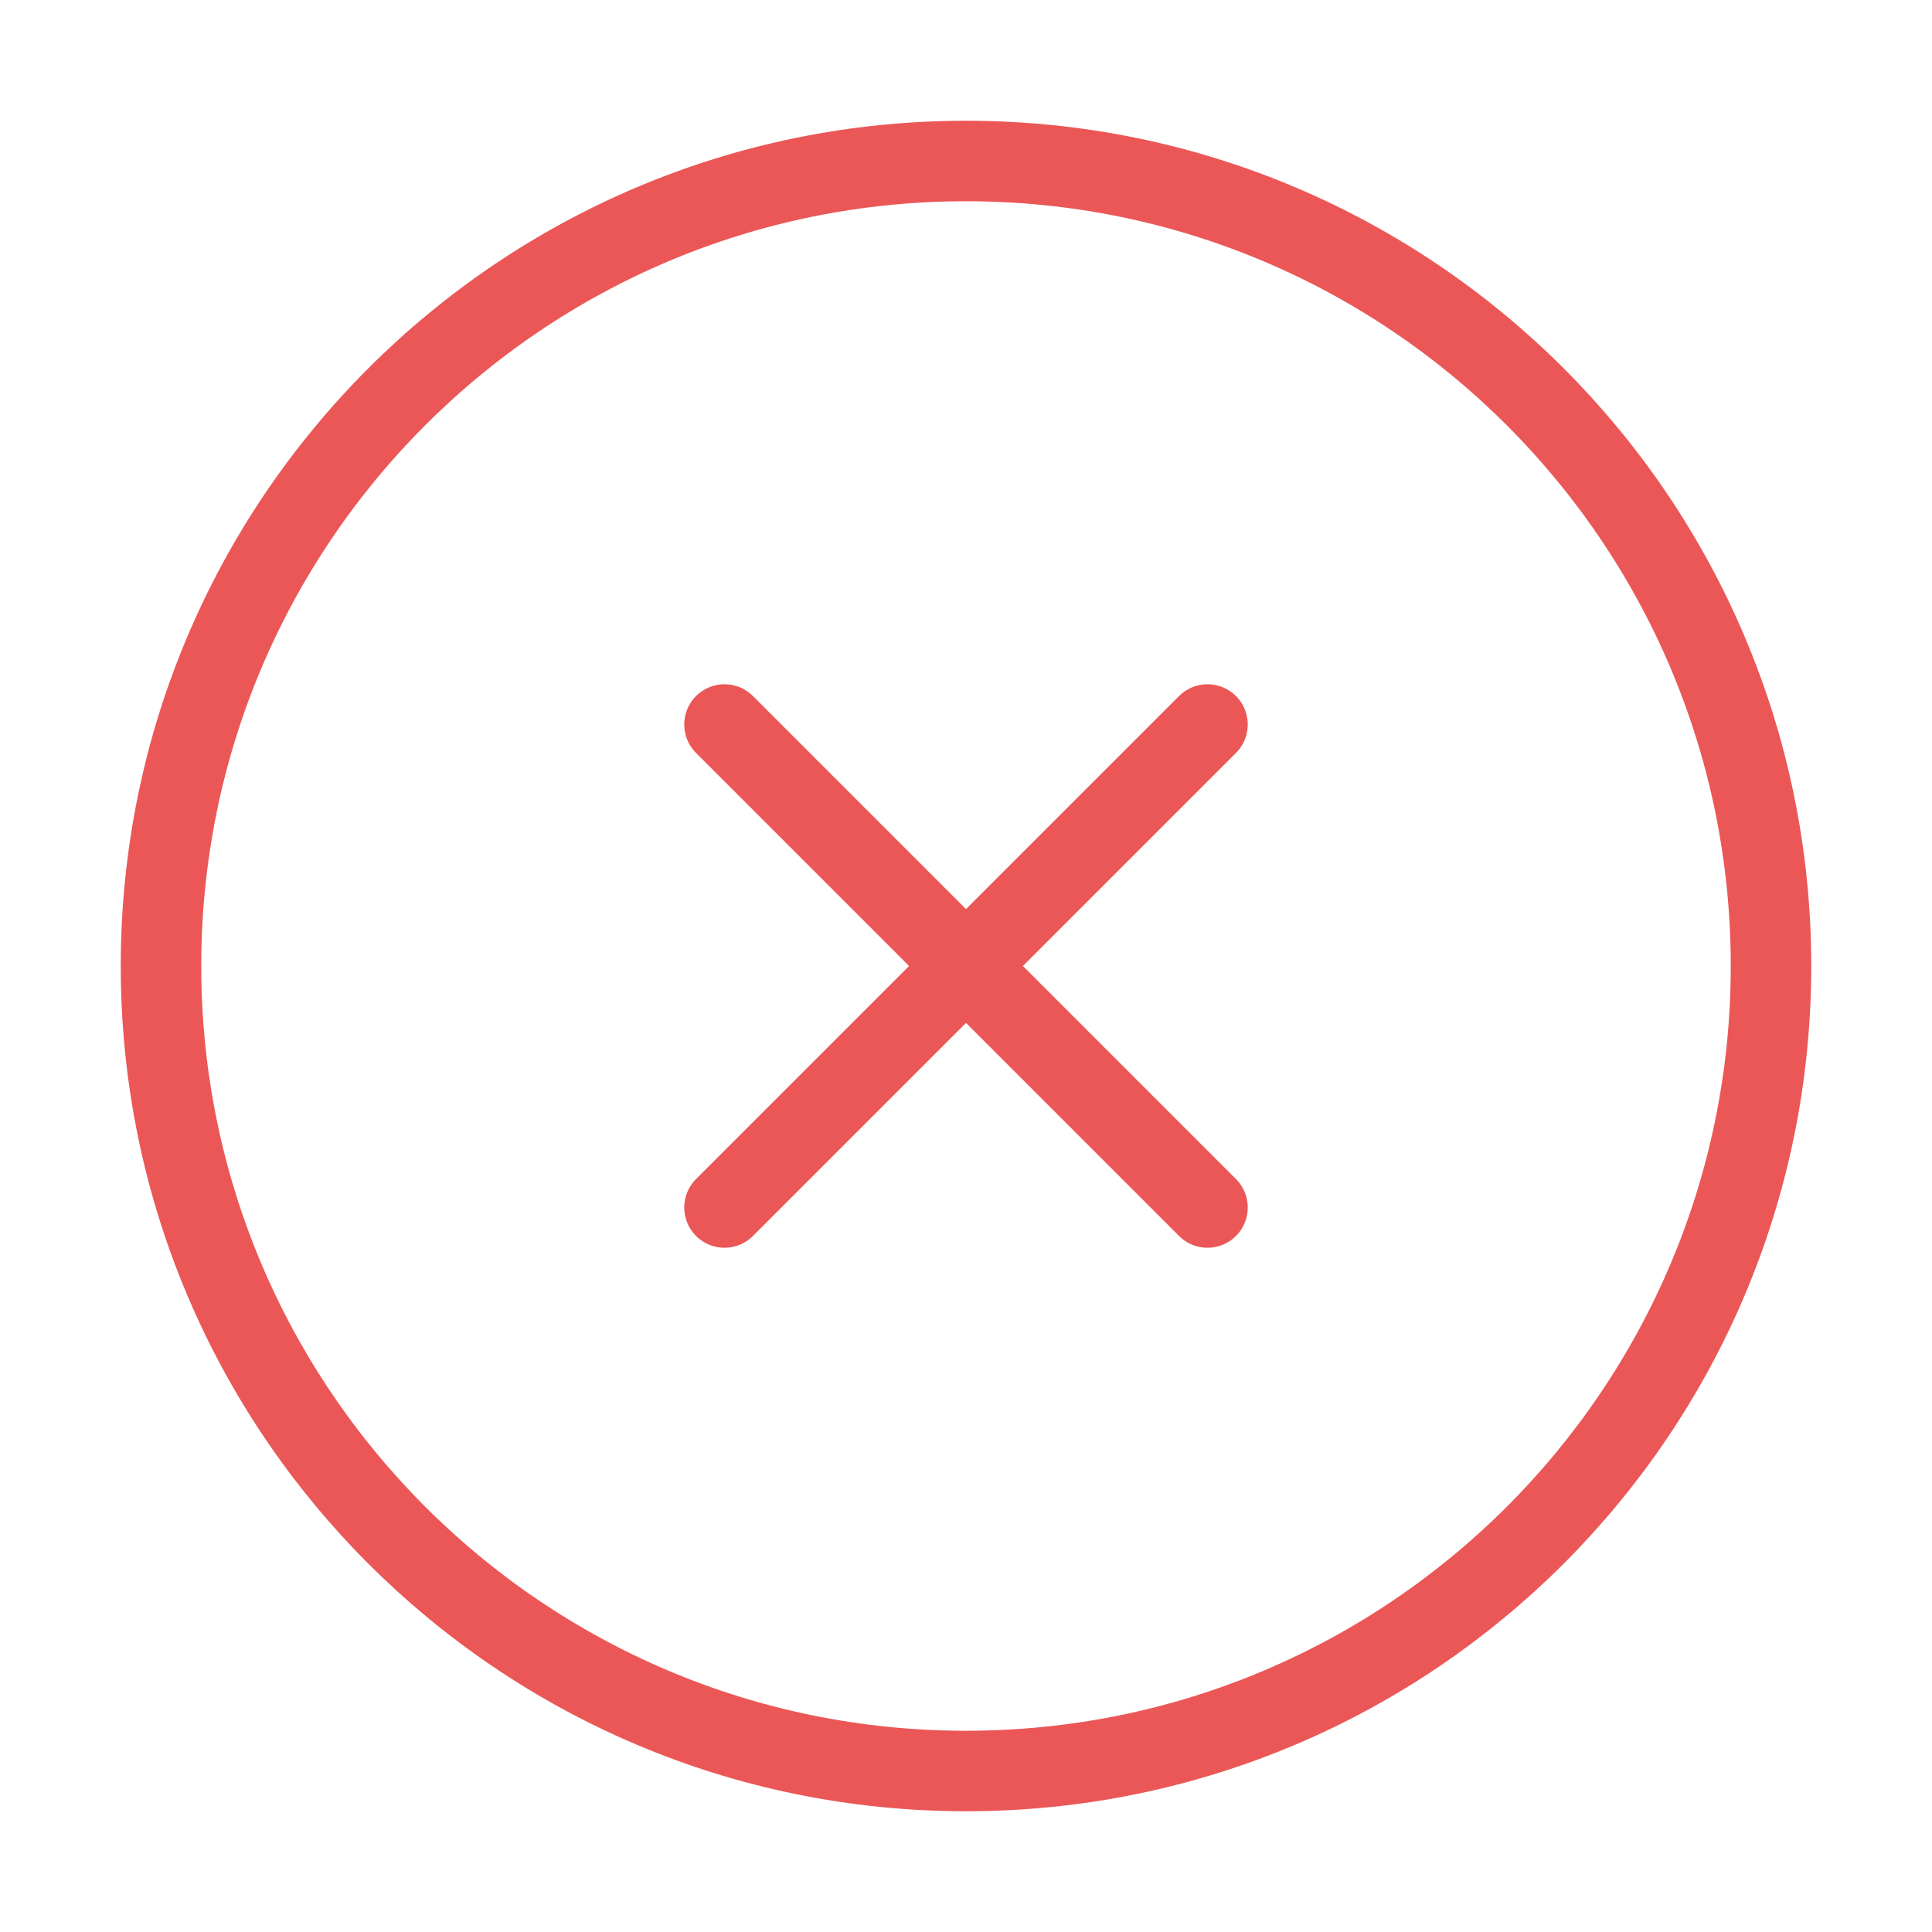 <svg width="48" height="48" viewBox="0 0 48 48" fill="none" xmlns="http://www.w3.org/2000/svg">
<path d="M24 44C35.046 44 44 35.046 44 24C44 12.954 35.046 4 24 4C12.954 4 4 12.954 4 24C4 35.046 12.954 44 24 44Z" stroke="#EB5757" stroke-width="2" stroke-linecap="round" stroke-linejoin="round"/>
<path d="M30 18L18 30" stroke="#EB5757" stroke-width="2" stroke-linecap="round" stroke-linejoin="round"/>
<path d="M18 18L30 30" stroke="#EB5757" stroke-width="2" stroke-linecap="round" stroke-linejoin="round"/>
</svg>
